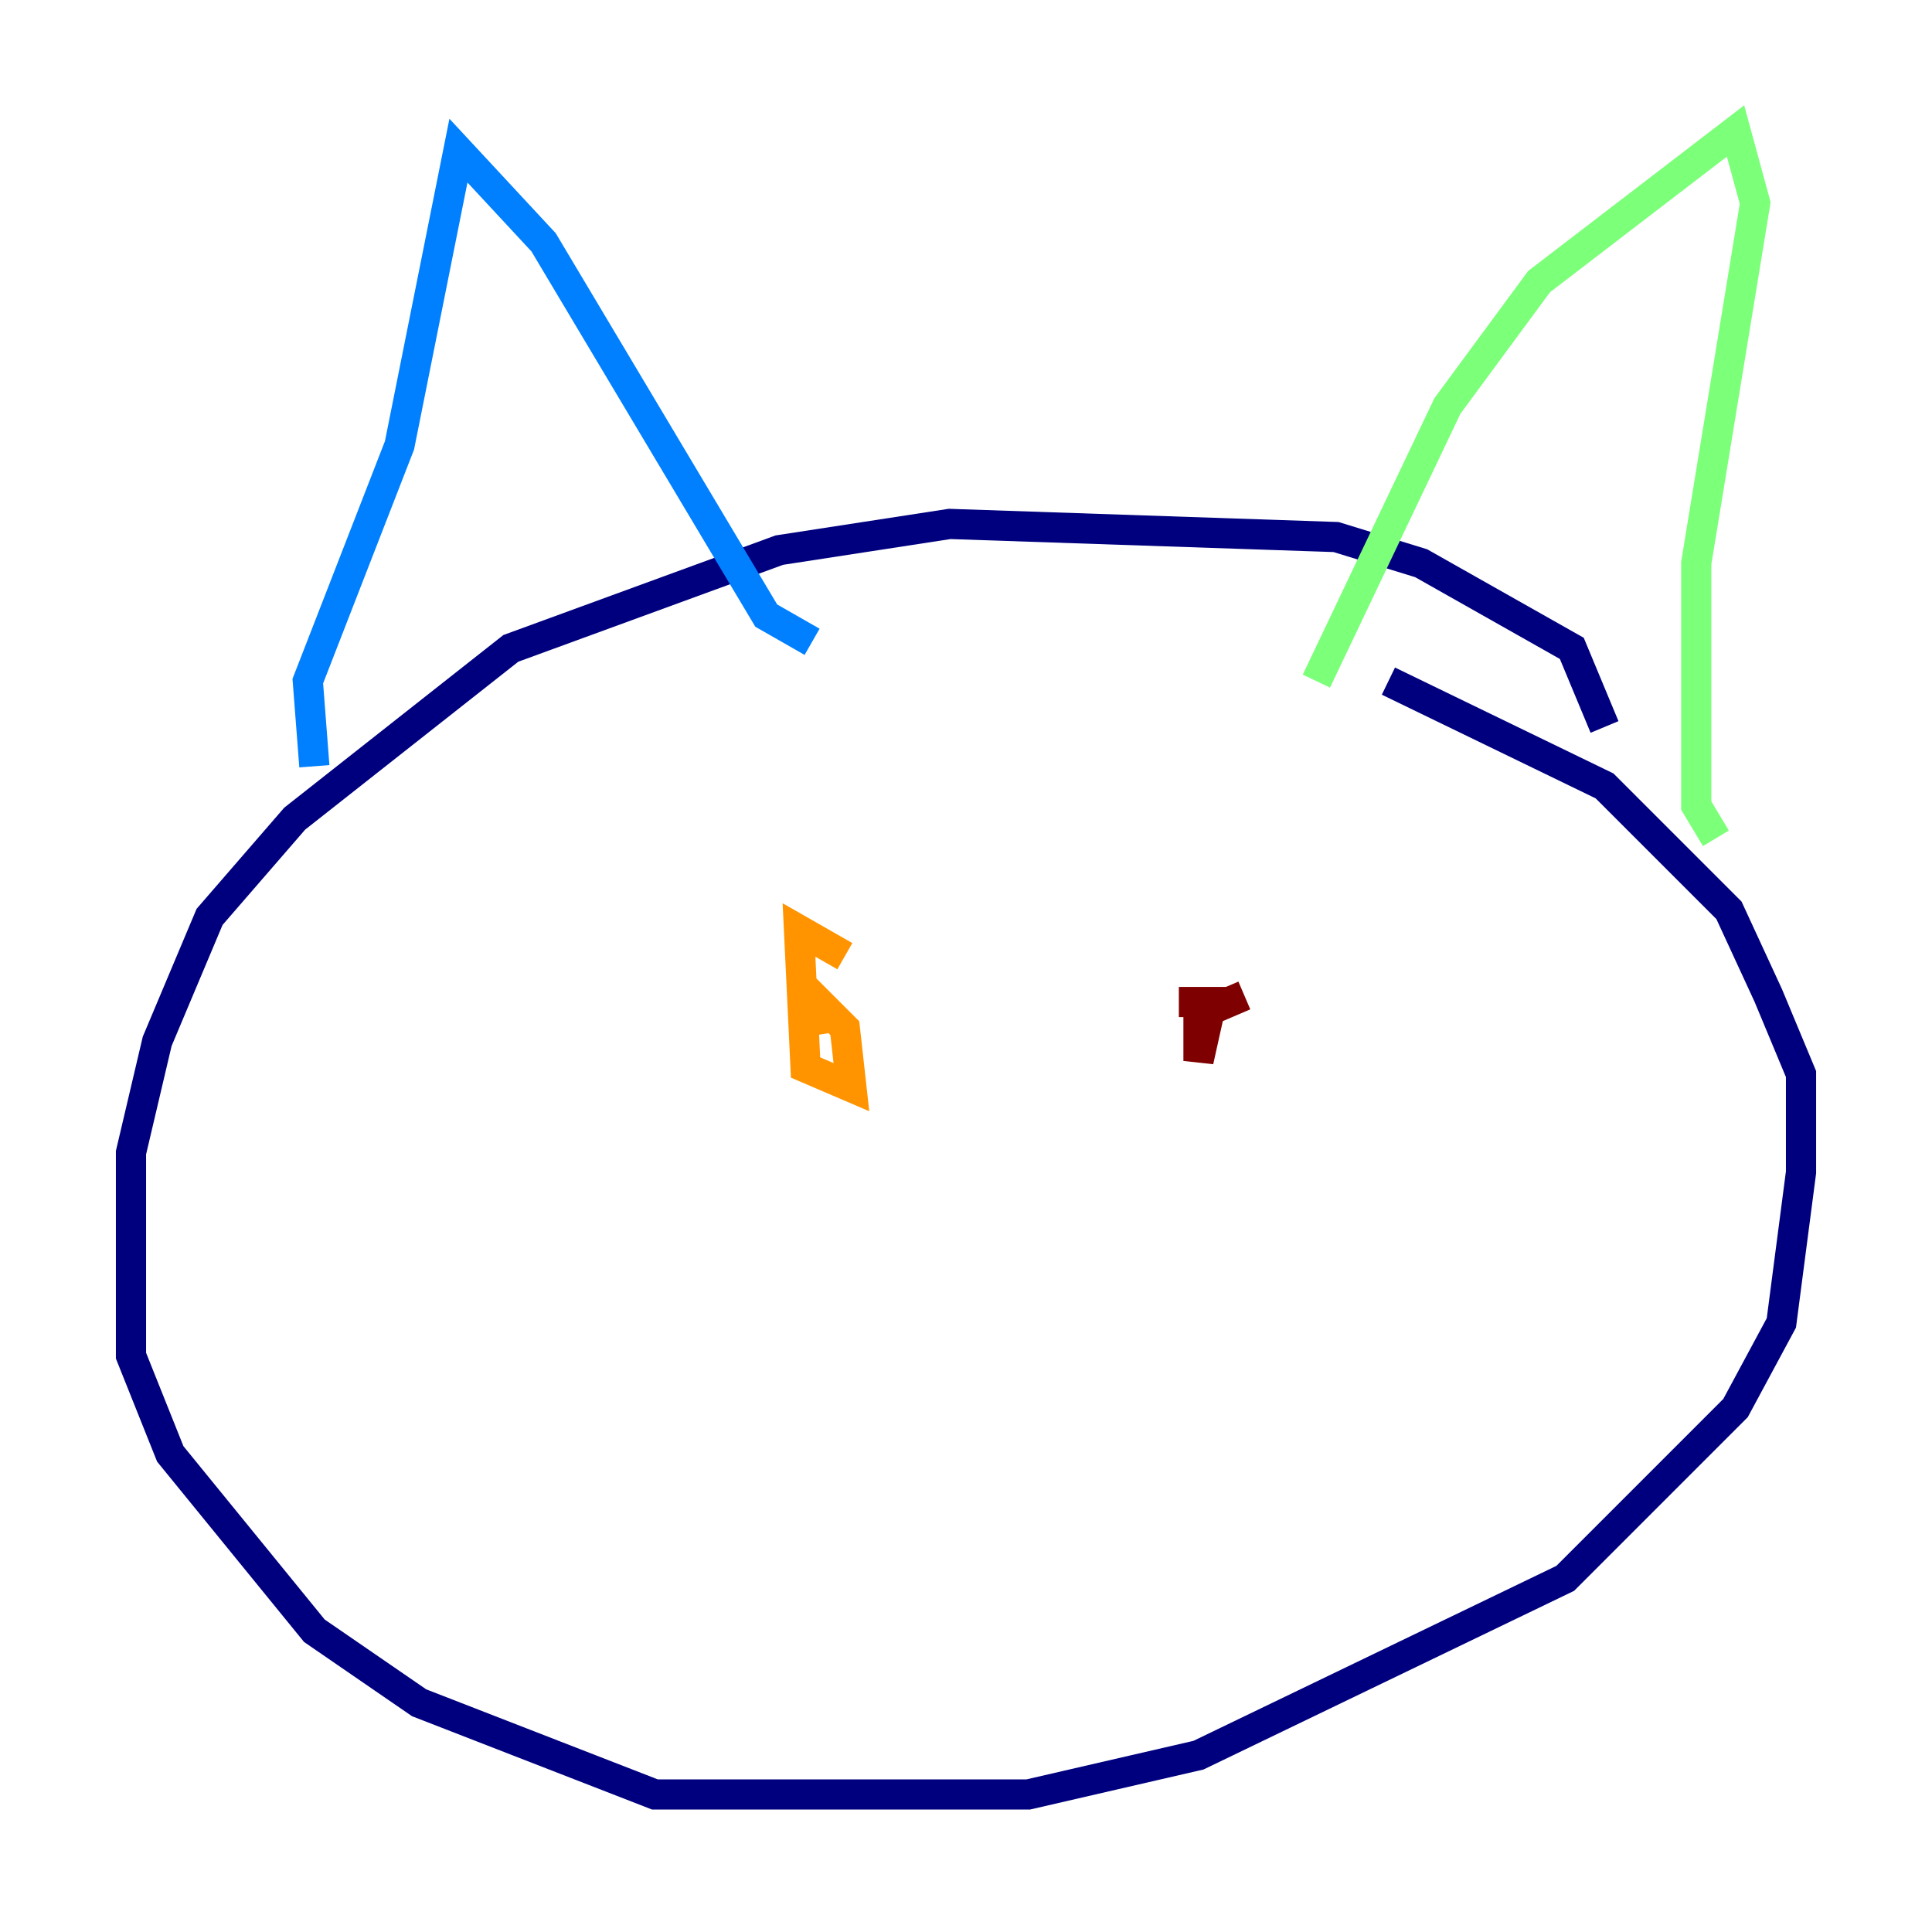<?xml version="1.0" encoding="utf-8" ?>
<svg baseProfile="tiny" height="128" version="1.2" viewBox="0,0,128,128" width="128" xmlns="http://www.w3.org/2000/svg" xmlns:ev="http://www.w3.org/2001/xml-events" xmlns:xlink="http://www.w3.org/1999/xlink"><defs /><polyline fill="none" points="106.305,48.163 104.136,42.956 94.156,37.315 88.515,35.58 62.915,34.712 51.634,36.447 33.844,42.956 19.525,54.237 13.885,60.746 10.414,68.99 8.678,76.366 8.678,89.817 11.281,96.325 20.827,108.041 27.77,112.814 43.39,118.888 68.122,118.888 79.403,116.285 103.702,104.57 114.983,93.288 118.02,87.647 119.322,77.668 119.322,71.159 117.153,65.953 114.549,60.312 106.305,52.068 91.986,45.125" stroke="#00007f" stroke-width="2" /><polyline fill="none" points="20.827,50.766 20.393,45.125 26.468,29.505 30.373,9.98 36.014,16.054 50.766,40.786 53.803,42.522" stroke="#0080ff" stroke-width="2" /><polyline fill="none" points="87.214,45.125 95.891,26.902 101.966,18.658 114.983,8.678 116.285,13.451 112.38,37.315 112.38,53.37 113.681,55.539" stroke="#7cff79" stroke-width="2" /><polyline fill="none" points="55.973,63.349 52.936,61.614 53.37,70.725 56.407,72.027 55.973,68.122 53.803,65.953 54.237,68.556" stroke="#ff9400" stroke-width="2" /><polyline fill="none" points="82.441,65.953 79.403,67.254 79.403,70.291 80.271,66.386 78.102,66.386" stroke="#7f0000" stroke-width="2" /></svg>